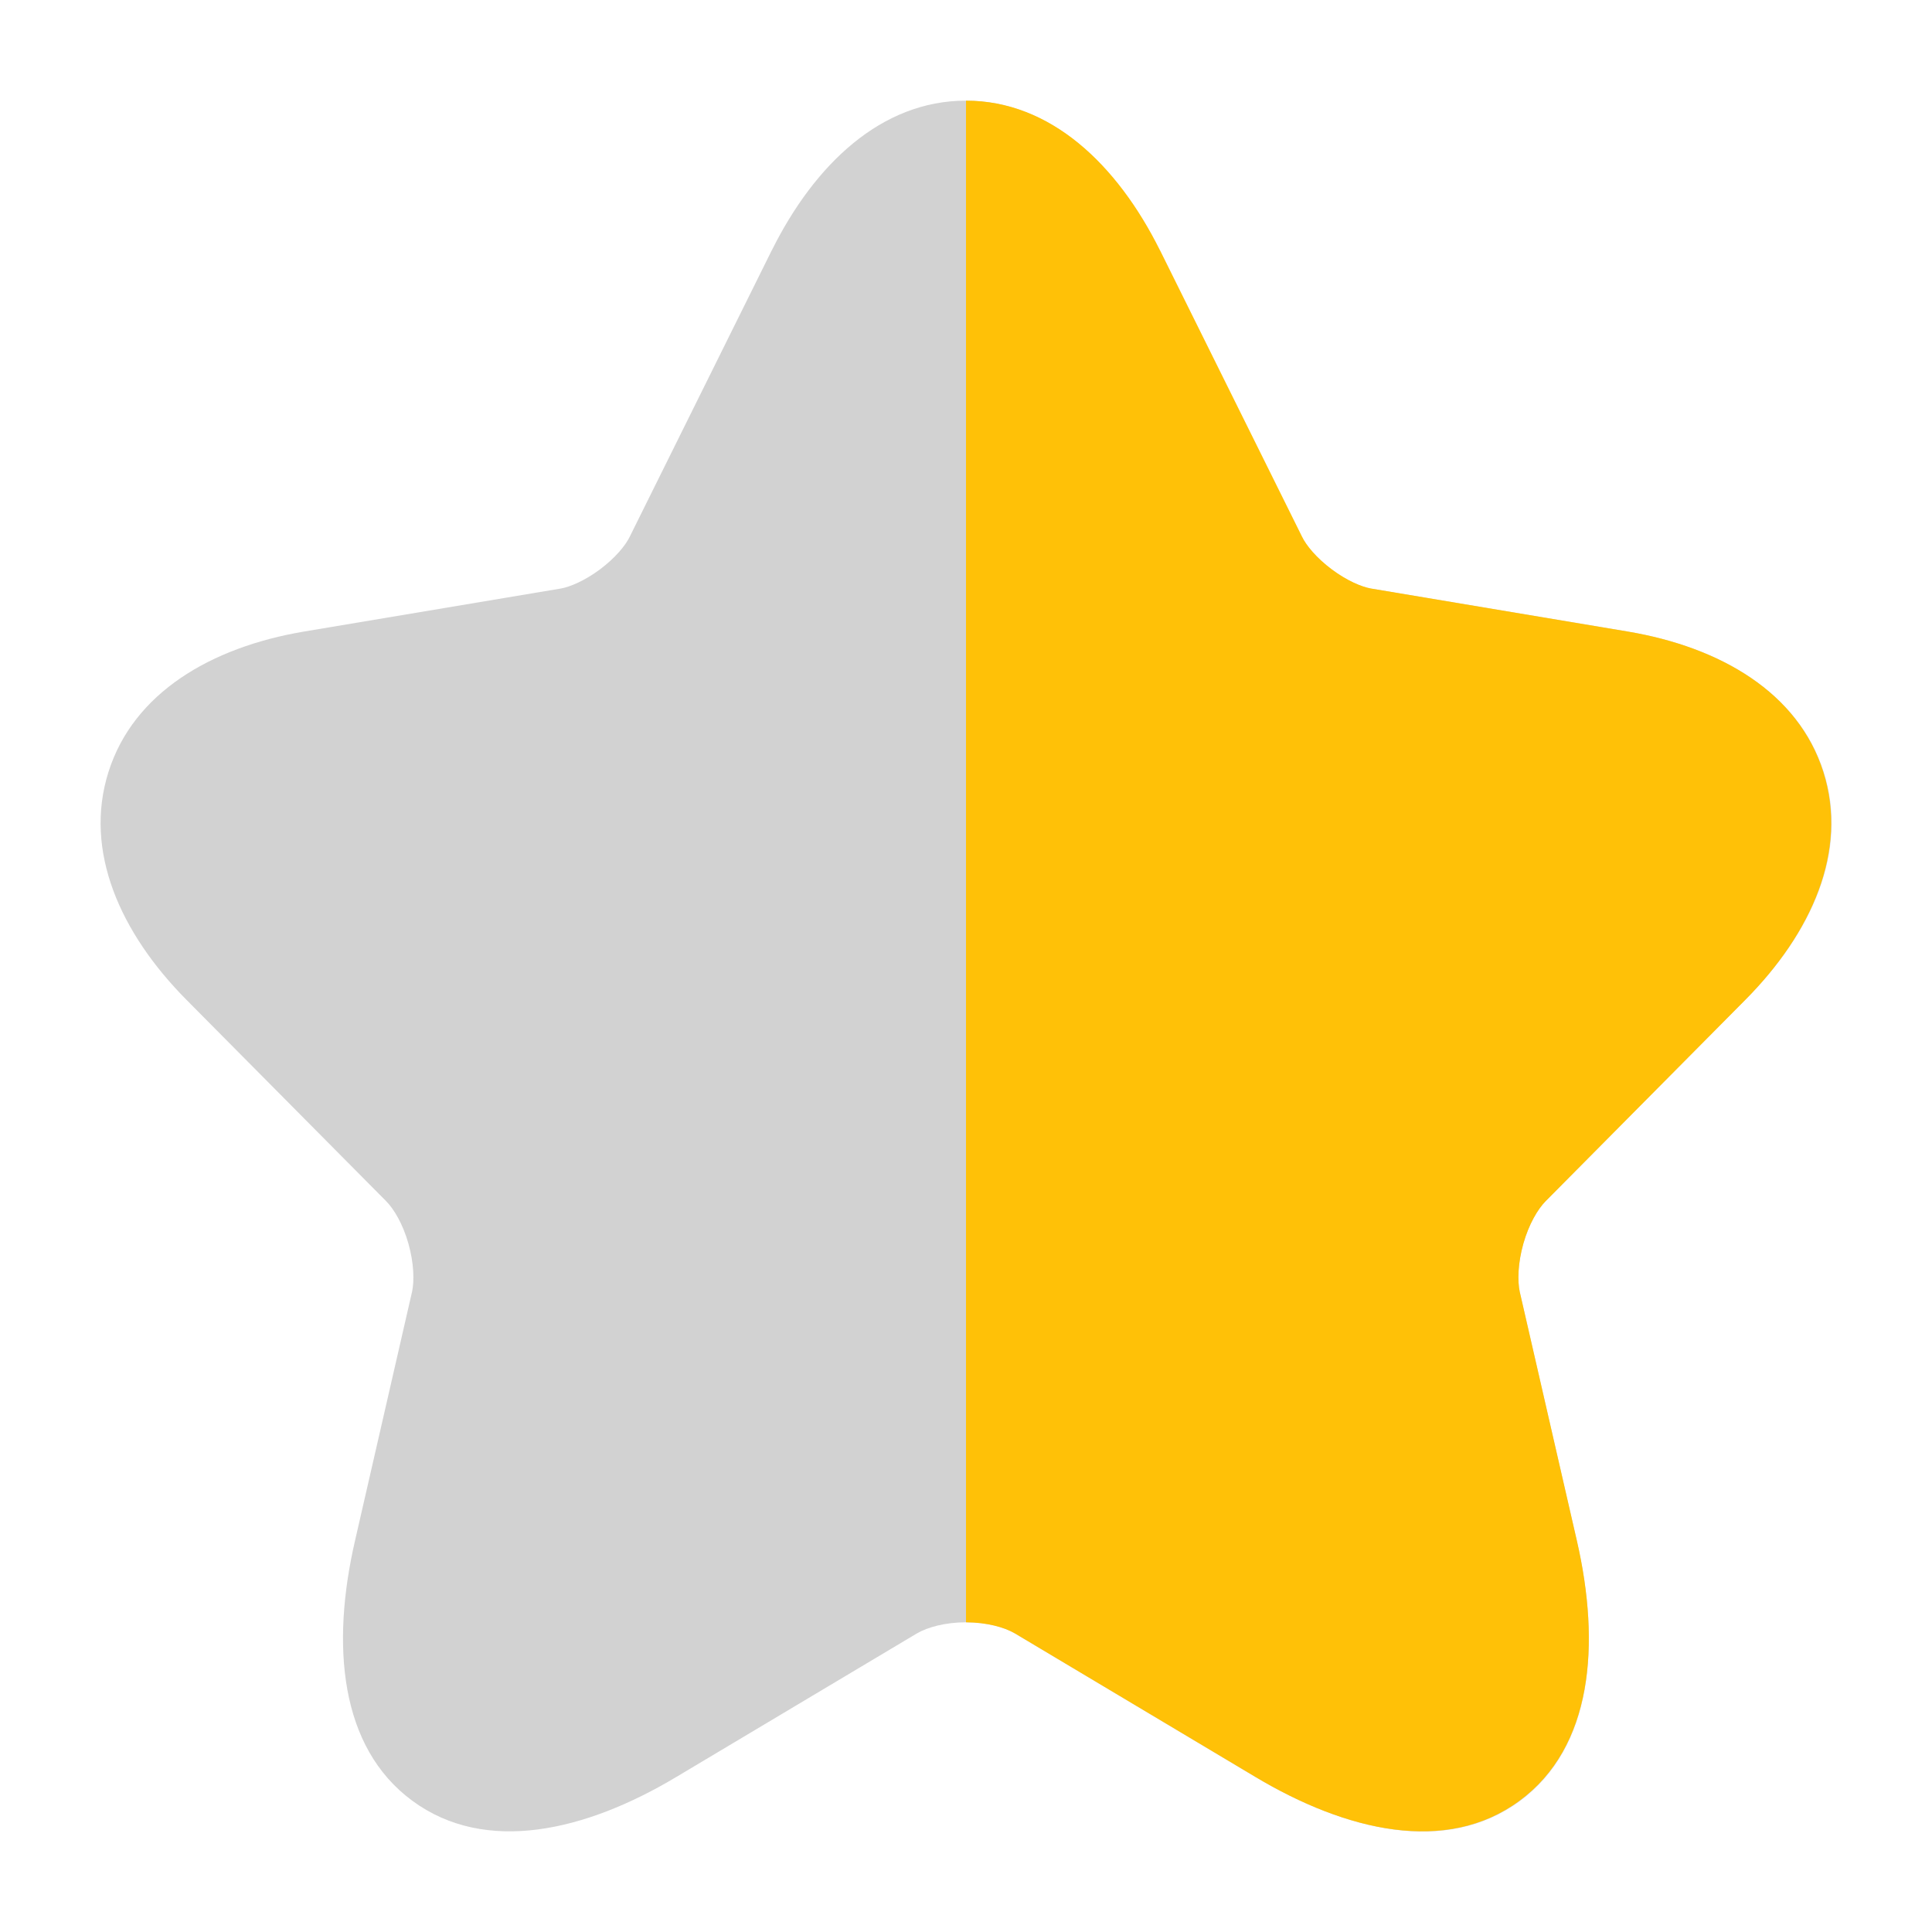 <svg width="20" height="20" viewBox="0 0 20 20" fill="none" xmlns="http://www.w3.org/2000/svg">
<path d="M9.998 1.042C10.872 1.042 11.561 1.702 12.001 2.593L13.469 5.554C13.514 5.646 13.619 5.775 13.778 5.893C13.936 6.011 14.091 6.076 14.194 6.093L16.852 6.538C17.812 6.7 18.616 7.17 18.878 7.99C19.139 8.809 18.756 9.66 18.066 10.351L18.065 10.352L16 12.434C15.918 12.517 15.827 12.672 15.769 12.874C15.712 13.076 15.707 13.259 15.733 13.377L15.733 13.379L16.324 15.954C16.569 17.026 16.488 18.089 15.732 18.645C14.973 19.203 13.937 18.956 12.995 18.395L10.503 16.907C10.399 16.845 10.219 16.794 10.002 16.794C9.787 16.794 9.603 16.844 9.492 16.909L9.49 16.91L7.003 18.394C6.063 18.957 5.027 19.2 4.269 18.642C3.513 18.086 3.428 17.025 3.674 15.954L4.264 13.379L4.265 13.377C4.29 13.259 4.285 13.076 4.228 12.874C4.171 12.672 4.079 12.517 3.997 12.434L1.931 10.351C1.245 9.659 0.864 8.809 1.123 7.991C1.382 7.171 2.186 6.7 3.146 6.538L5.802 6.093L5.803 6.093C5.9 6.076 6.053 6.012 6.211 5.894C6.37 5.775 6.476 5.646 6.52 5.554L6.522 5.55L7.989 2.592L7.99 2.591C8.433 1.701 9.124 1.042 9.998 1.042Z" fill="#D2D2D2"/>
<path d="M12.008 2.591C11.565 1.701 10.874 1.042 10 1.042V16.794C10.214 16.795 10.396 16.845 10.506 16.909L10.508 16.91L12.995 18.394C13.935 18.957 14.971 19.2 15.729 18.642C16.485 18.086 16.57 17.025 16.325 15.954L15.734 13.379L15.733 13.377C15.708 13.259 15.713 13.076 15.77 12.874C15.827 12.672 15.919 12.517 16.001 12.434L18.067 10.351C18.753 9.659 19.134 8.809 18.875 7.991C18.616 7.171 17.812 6.7 16.852 6.538L14.196 6.093L14.195 6.093C14.098 6.076 13.945 6.012 13.787 5.894C13.628 5.775 13.522 5.646 13.478 5.554L13.476 5.55L12.009 2.592L12.008 2.591Z" fill="#FFC107"/>
</svg>
